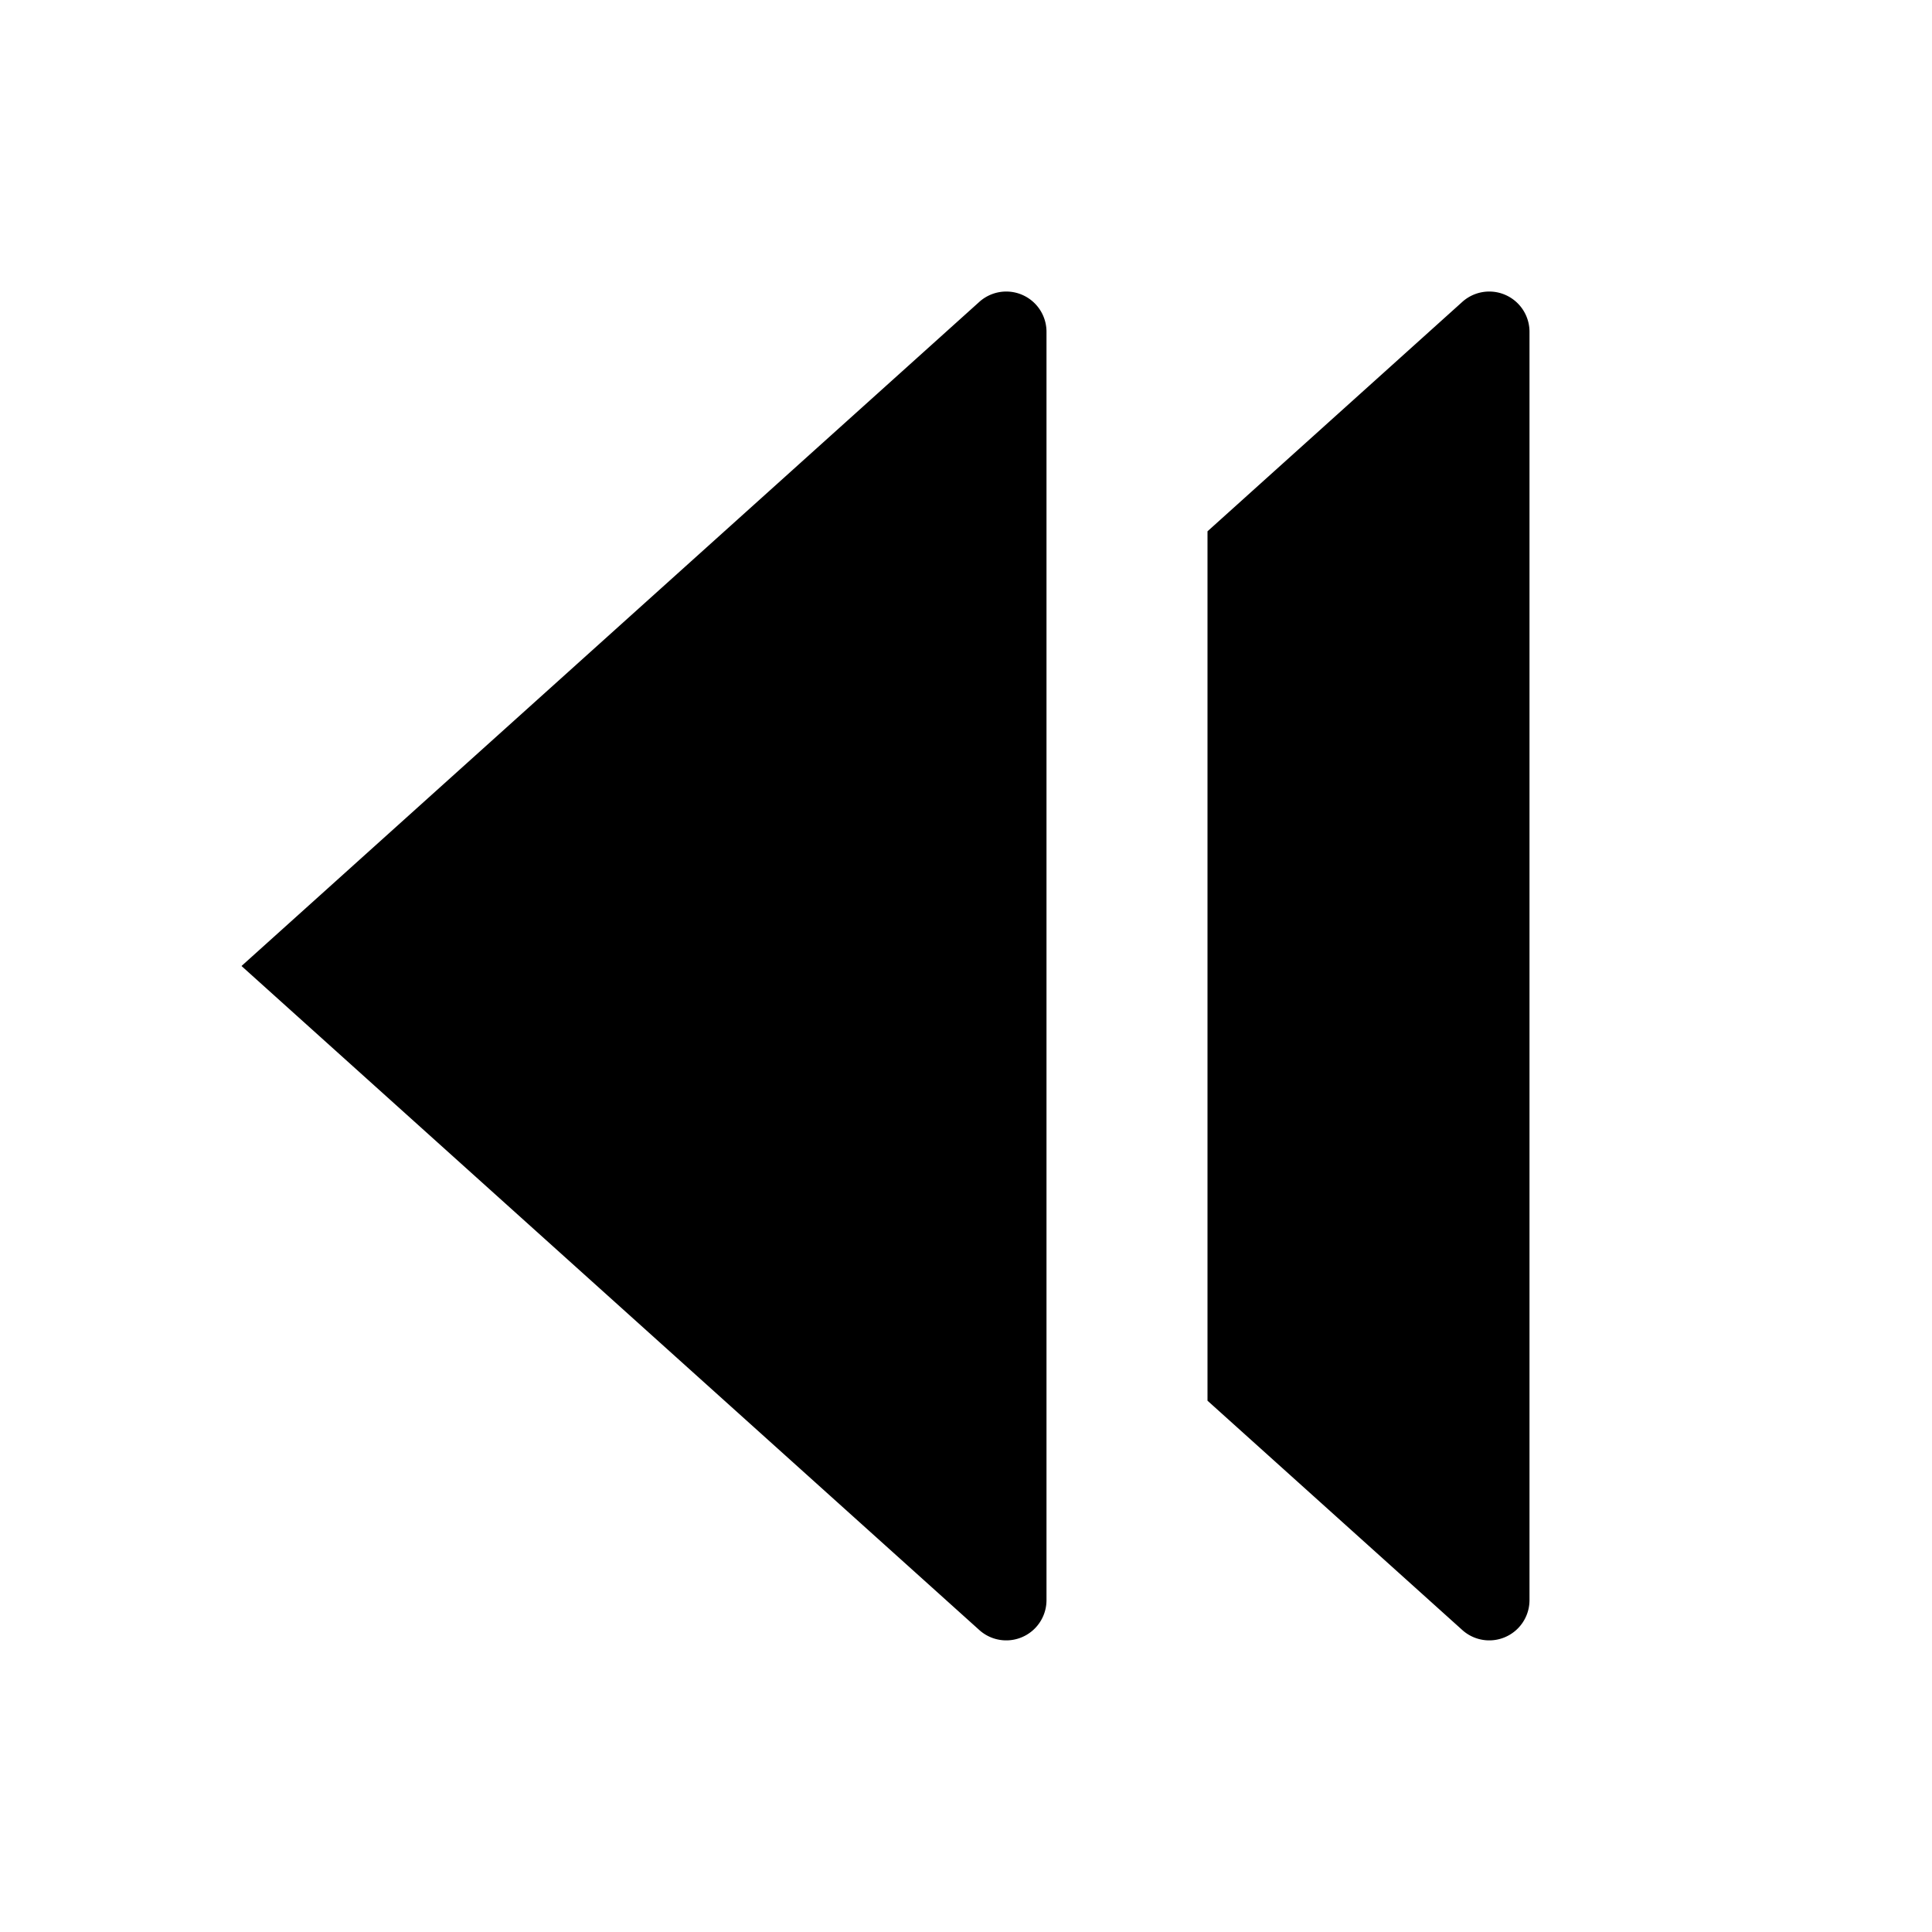 <svg xmlns="http://www.w3.org/2000/svg" height="48" viewBox="0 0 48 48" width="48"><path d="M6 24 24.331 7.5A1 1 0 0 1 26 8.246v31.509a1 1 0 0 1-1.669.743ZM30 13.2l6.331-5.7A1 1 0 0 1 38 8.246v31.509a1 1 0 0 1-1.669.743L30 34.8Z"/></svg>